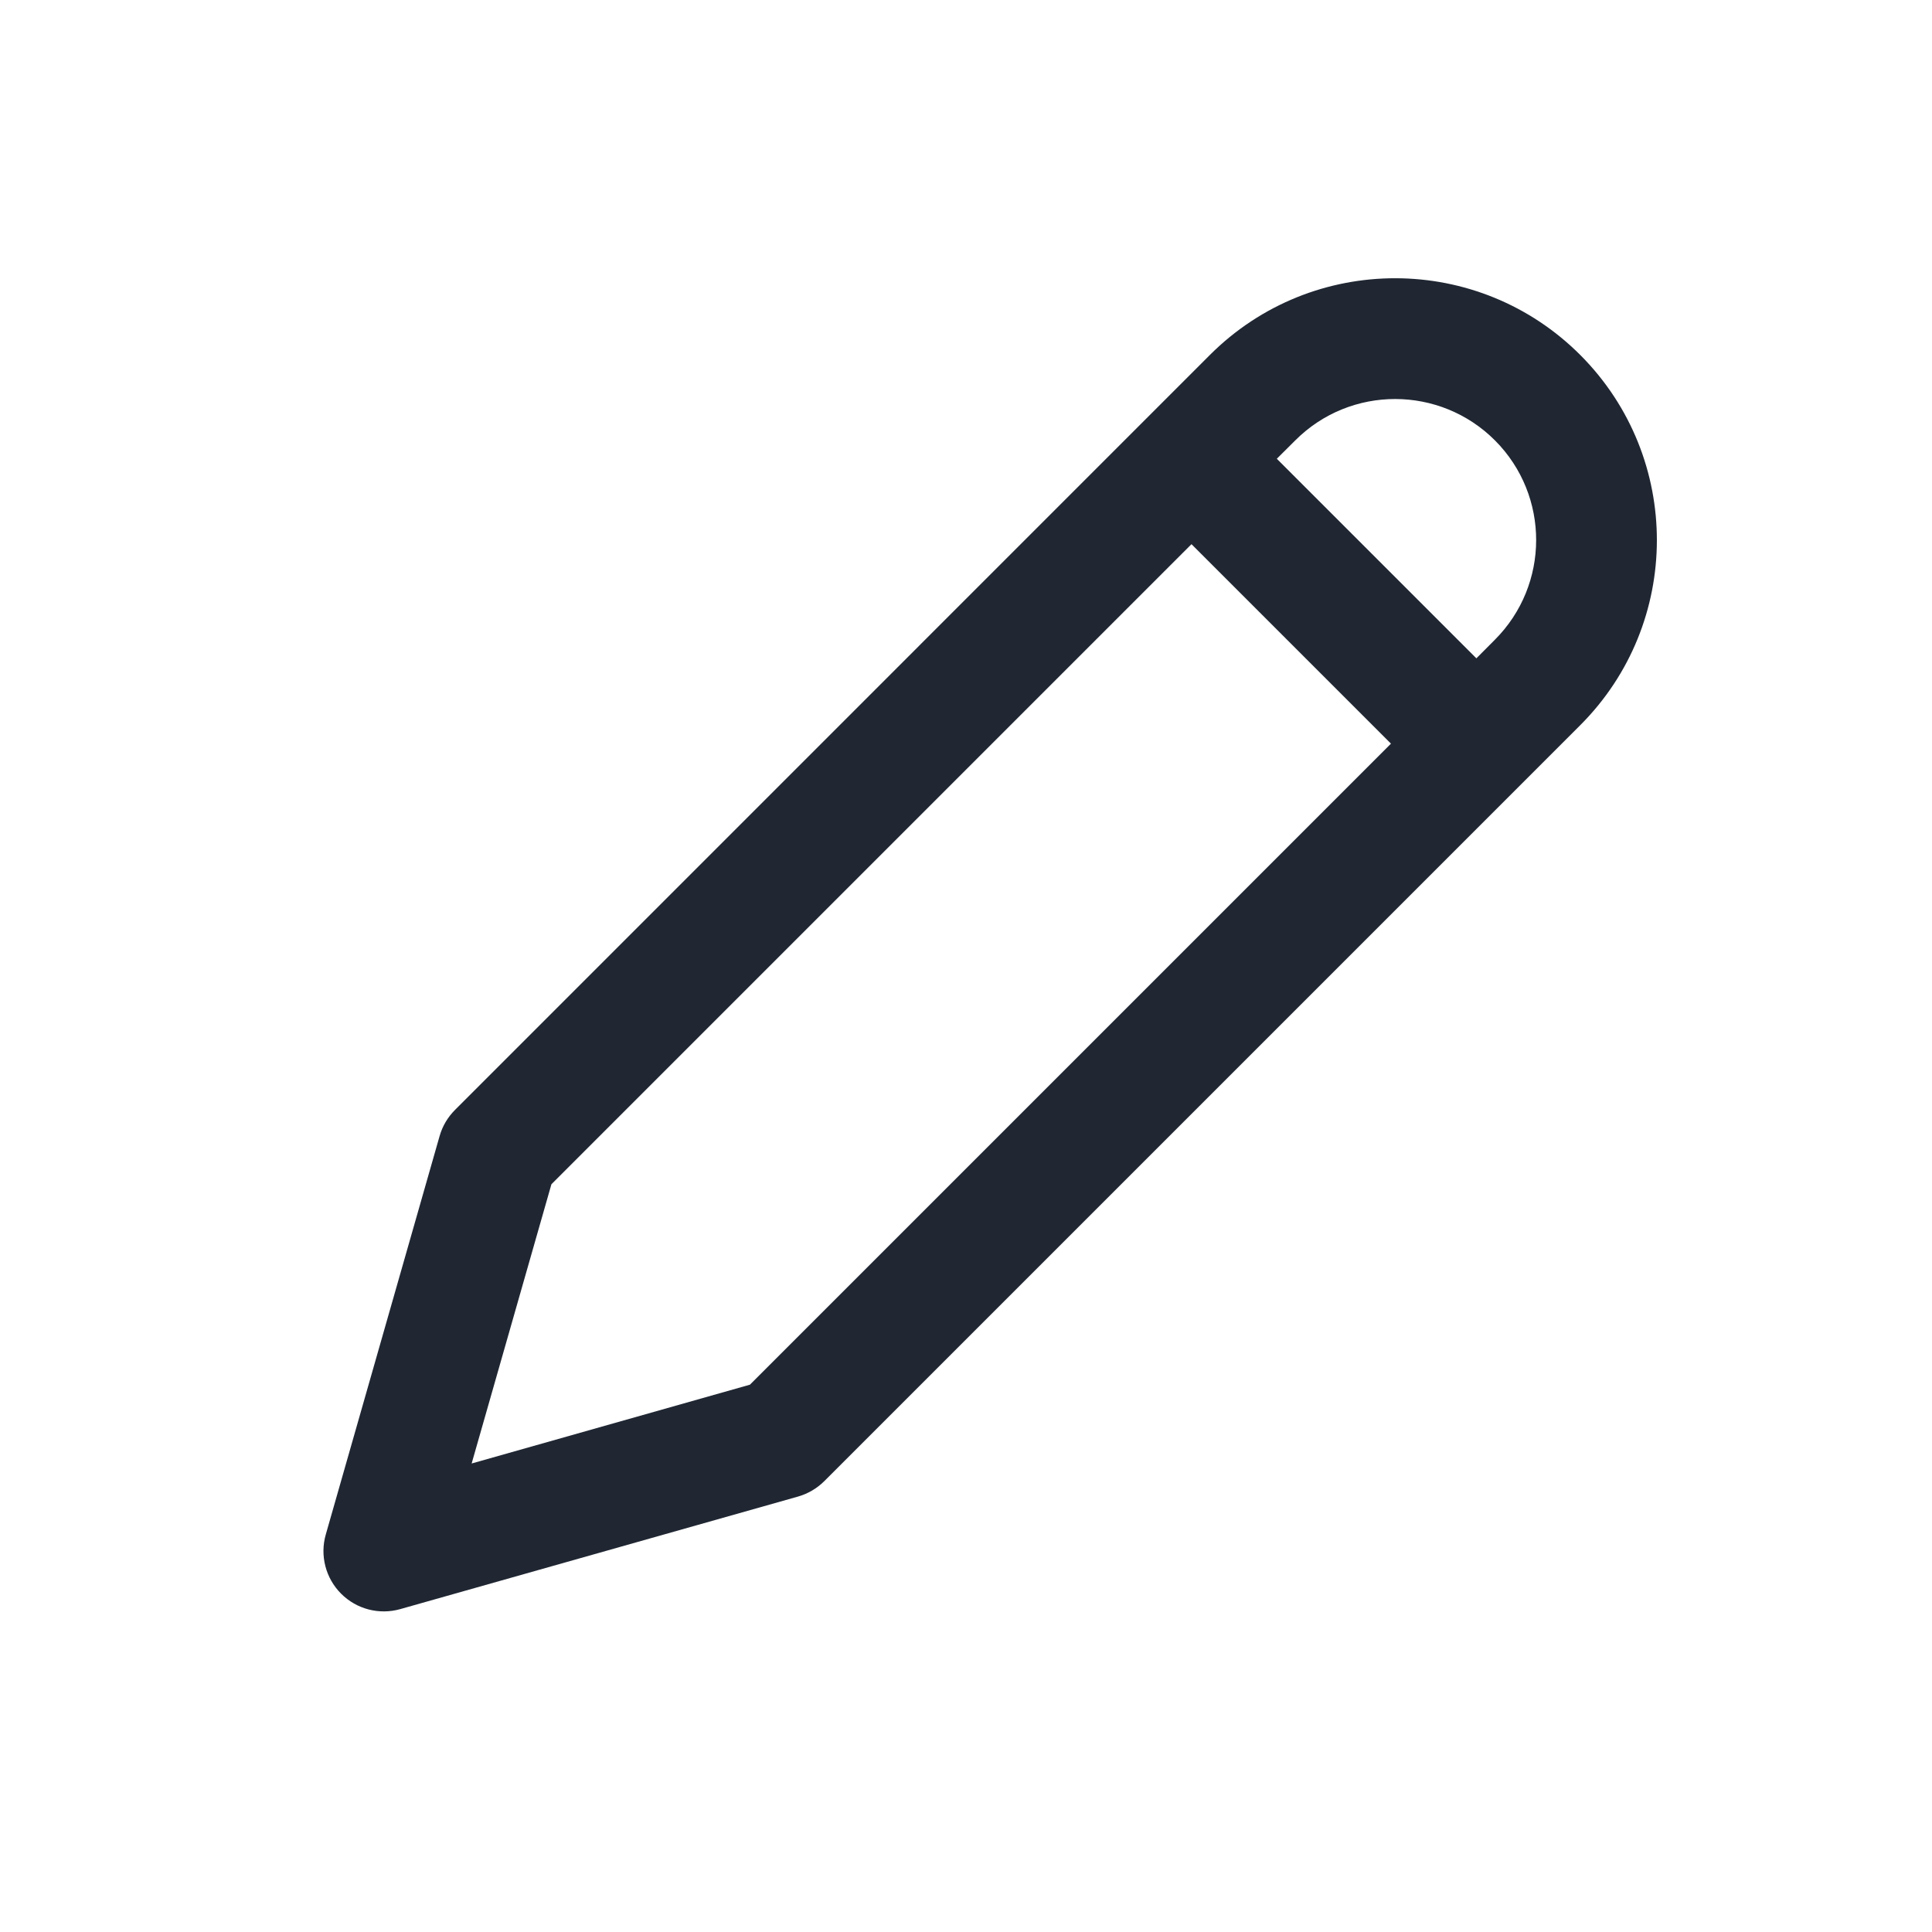 <svg width="24" height="24" viewBox="0 0 24 24" fill="none" xmlns="http://www.w3.org/2000/svg">
<path fill-rule="evenodd" clip-rule="evenodd" d="M19.638 4.417C18.369 3.139 16.304 3.136 15.03 4.409L5.652 13.788C5.562 13.878 5.496 13.989 5.461 14.112L4.047 19.062C3.972 19.323 4.045 19.605 4.237 19.797C4.429 19.99 4.71 20.063 4.972 19.989L9.913 18.591C10.036 18.556 10.148 18.49 10.239 18.4L19.63 9.009C20.897 7.742 20.9 5.689 19.638 4.417ZM16.091 5.47C16.777 4.784 17.89 4.786 18.574 5.474C19.254 6.159 19.252 7.265 18.569 7.948L18.34 8.178L15.861 5.699L16.091 5.47ZM14.801 6.76L6.85 14.711L5.859 18.18L9.316 17.201L17.279 9.238L14.801 6.76Z" fill="#202733"/>
</svg>
